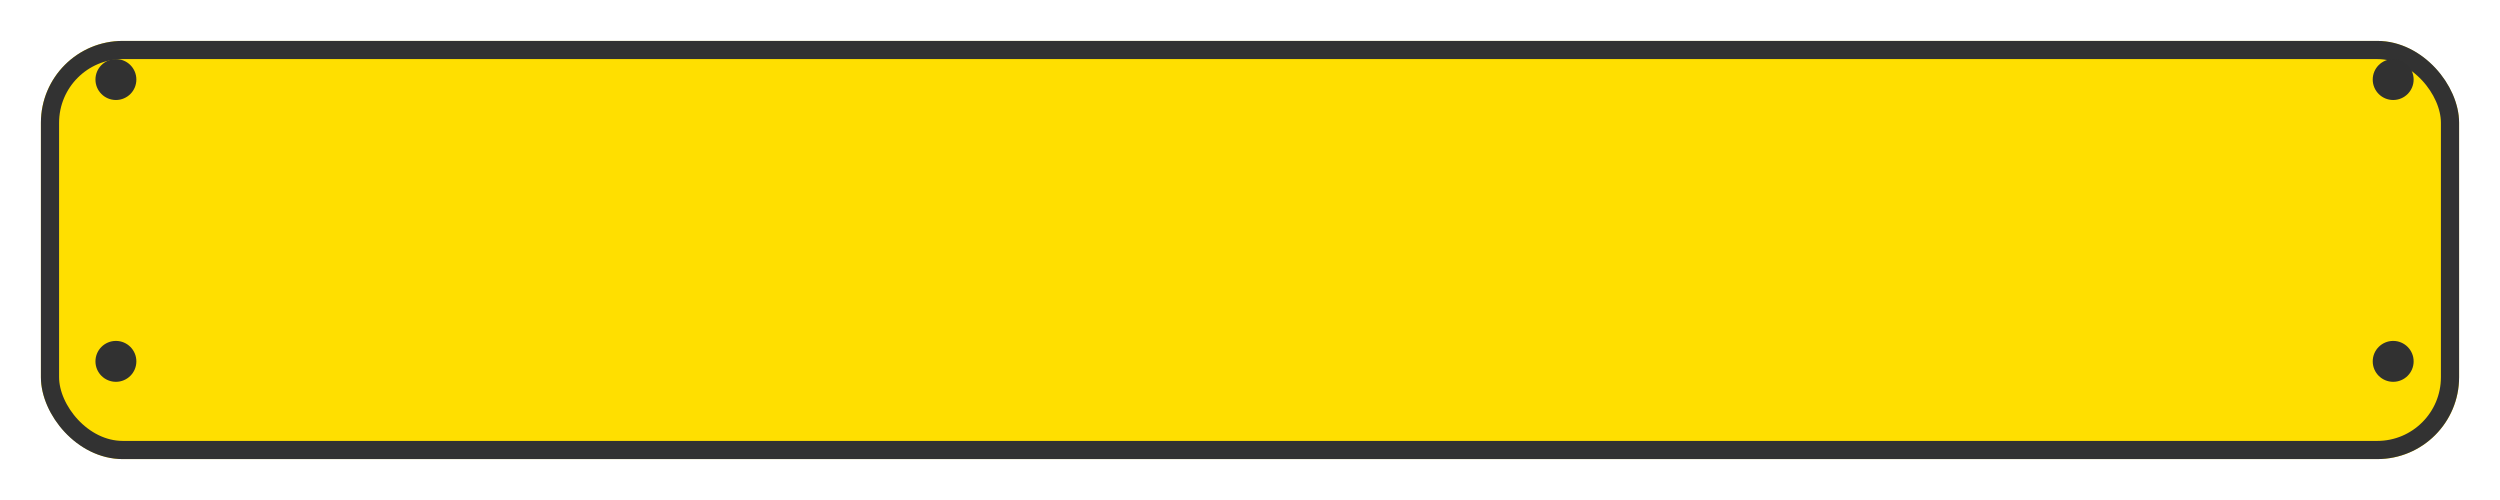 <svg xmlns="http://www.w3.org/2000/svg" xmlns:xlink="http://www.w3.org/1999/xlink" width="550" height="110" viewBox="0 0 550 110">
  <defs>
    <filter id="Rectangle_4" x="0" y="0" width="550" height="110" filterUnits="userSpaceOnUse">
      <feOffset dy="6" input="SourceAlpha"/>
      <feGaussianBlur stdDeviation="3" result="blur"/>
      <feFlood flood-opacity="0.161"/>
      <feComposite operator="in" in2="blur"/>
      <feComposite in="SourceGraphic"/>
    </filter>
  </defs>
  <g id="Group_28" data-name="Group 28" transform="translate(-260.05 -1662.6)">
    <g transform="matrix(1, 0, 0, 1, 260.05, 1662.6)" filter="url(#Rectangle_4)">
      <g id="Rectangle_4-2" data-name="Rectangle 4" transform="translate(9 3)" fill="#ffdf00" stroke="#323232" stroke-width="4">
        <rect width="532" height="92" rx="18" stroke="none"/>
        <rect x="2" y="2" width="528" height="88" rx="16" fill="none"/>
      </g>
    </g>
    <circle id="Ellipse_1" data-name="Ellipse 1" cx="4.5" cy="4.5" r="4.5" transform="translate(281.05 1675.6)" fill="#313131"/>
    <circle id="Ellipse_4" data-name="Ellipse 4" cx="4.5" cy="4.5" r="4.5" transform="translate(782.05 1675.6)" fill="#313131"/>
    <circle id="Ellipse_2" data-name="Ellipse 2" cx="4.5" cy="4.5" r="4.5" transform="translate(281.05 1737.6)" fill="#313131"/>
    <circle id="Ellipse_3" data-name="Ellipse 3" cx="4.5" cy="4.5" r="4.5" transform="translate(782.05 1737.6)" fill="#313131"/>
  </g>
</svg>
